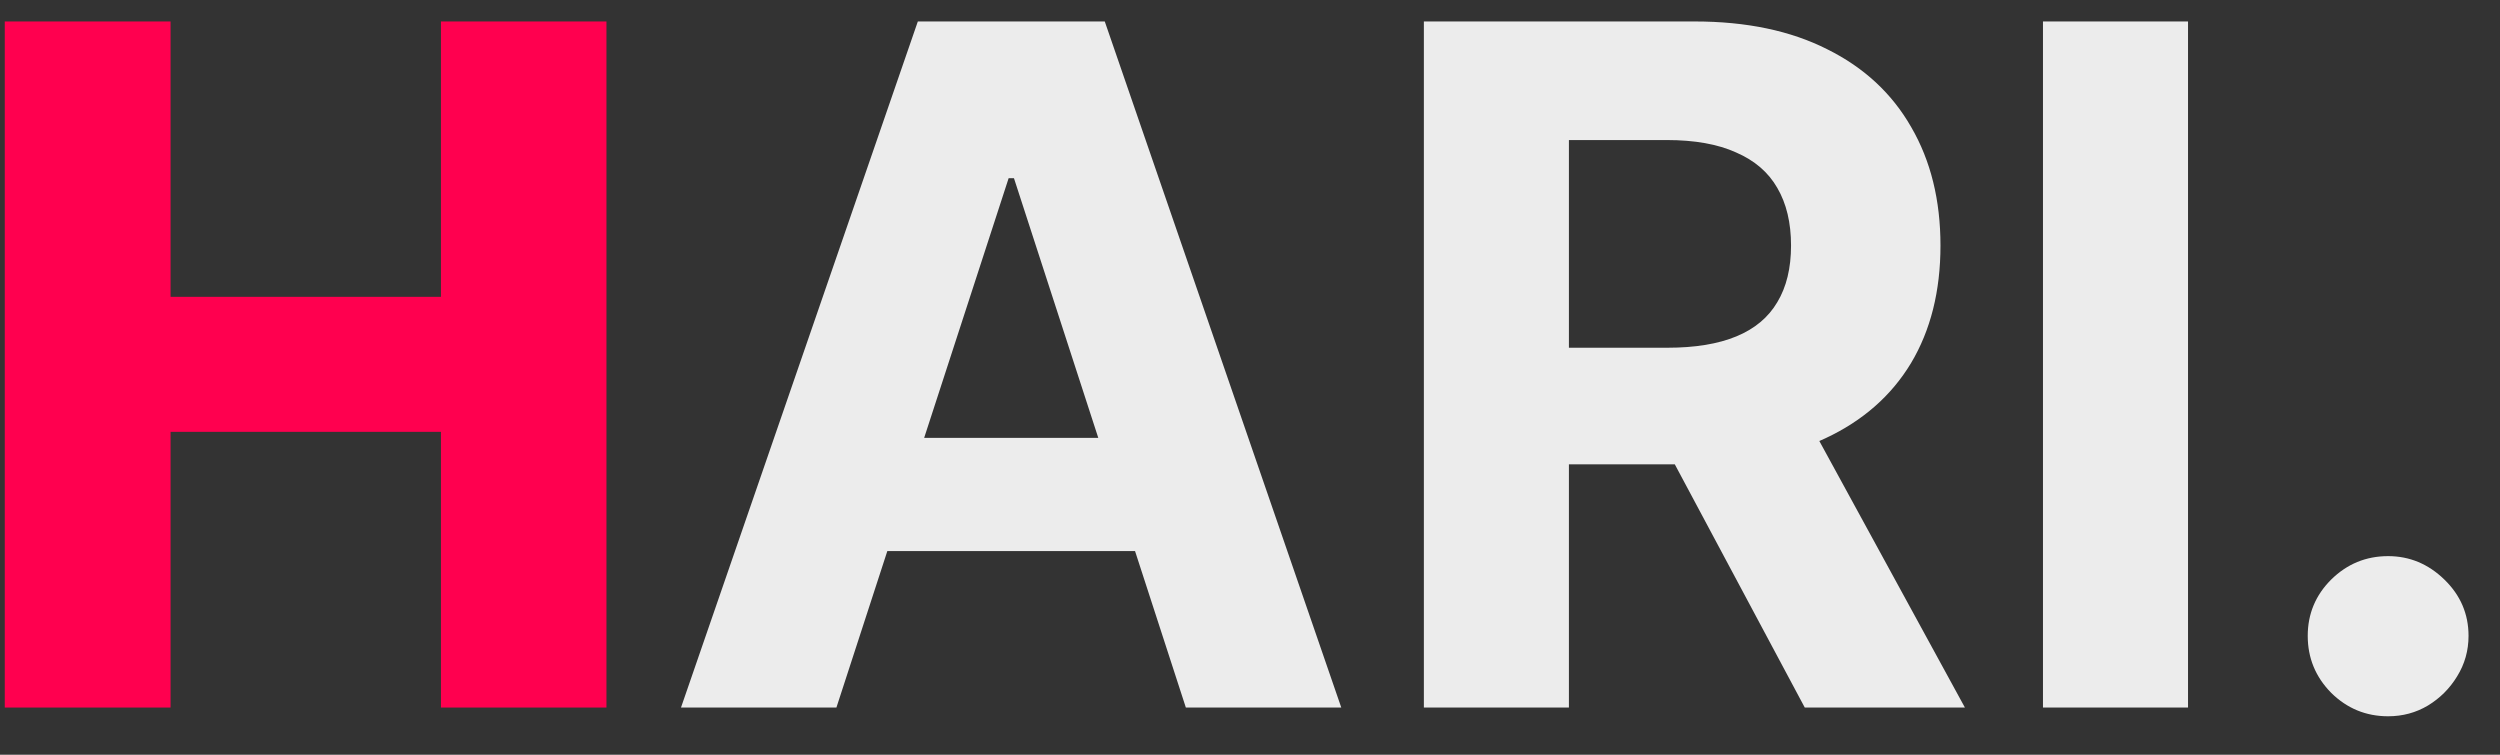 <svg width="53" height="16" viewBox="0 0 53 16" fill="none" xmlns="http://www.w3.org/2000/svg">
<rect x="0" y="0" width="53" height="16" fill="#333333" stroke="none"/>
<path d="M0.101 15V0.455H3.616V6.293H9.348V0.455H12.857V15H9.348V9.155H3.616V15H0.101Z" fill="#FF004F"/>
<path d="M17.732 15H14.437L19.458 0.455H23.421L28.435 15H25.14L21.496 3.778H21.383L17.732 15ZM17.526 9.283H25.31V11.683H17.526V9.283ZM30.186 15V0.455H35.925C37.023 0.455 37.961 0.651 38.737 1.044C39.519 1.432 40.113 1.984 40.52 2.699C40.932 3.409 41.138 4.245 41.138 5.206C41.138 6.172 40.929 7.003 40.513 7.699C40.096 8.39 39.492 8.92 38.702 9.29C37.916 9.659 36.964 9.844 35.847 9.844H32.004V7.372H35.349C35.937 7.372 36.424 7.292 36.812 7.131C37.201 6.97 37.49 6.728 37.679 6.406C37.873 6.084 37.97 5.684 37.97 5.206C37.97 4.723 37.873 4.316 37.679 3.984C37.49 3.653 37.198 3.402 36.805 3.232C36.417 3.056 35.927 2.969 35.335 2.969H33.261V15H30.186ZM38.041 8.381L41.656 15H38.261L34.724 8.381H38.041ZM46.386 0.455V15H43.311V0.455H46.386ZM50.628 15.185C50.159 15.185 49.757 15.019 49.421 14.688C49.089 14.351 48.924 13.949 48.924 13.48C48.924 13.016 49.089 12.618 49.421 12.287C49.757 11.956 50.159 11.79 50.628 11.79C51.083 11.79 51.48 11.956 51.821 12.287C52.162 12.618 52.333 13.016 52.333 13.48C52.333 13.793 52.252 14.079 52.091 14.339C51.935 14.595 51.729 14.801 51.473 14.957C51.218 15.109 50.936 15.185 50.628 15.185Z" fill="#ECECEC"/>
</svg>
